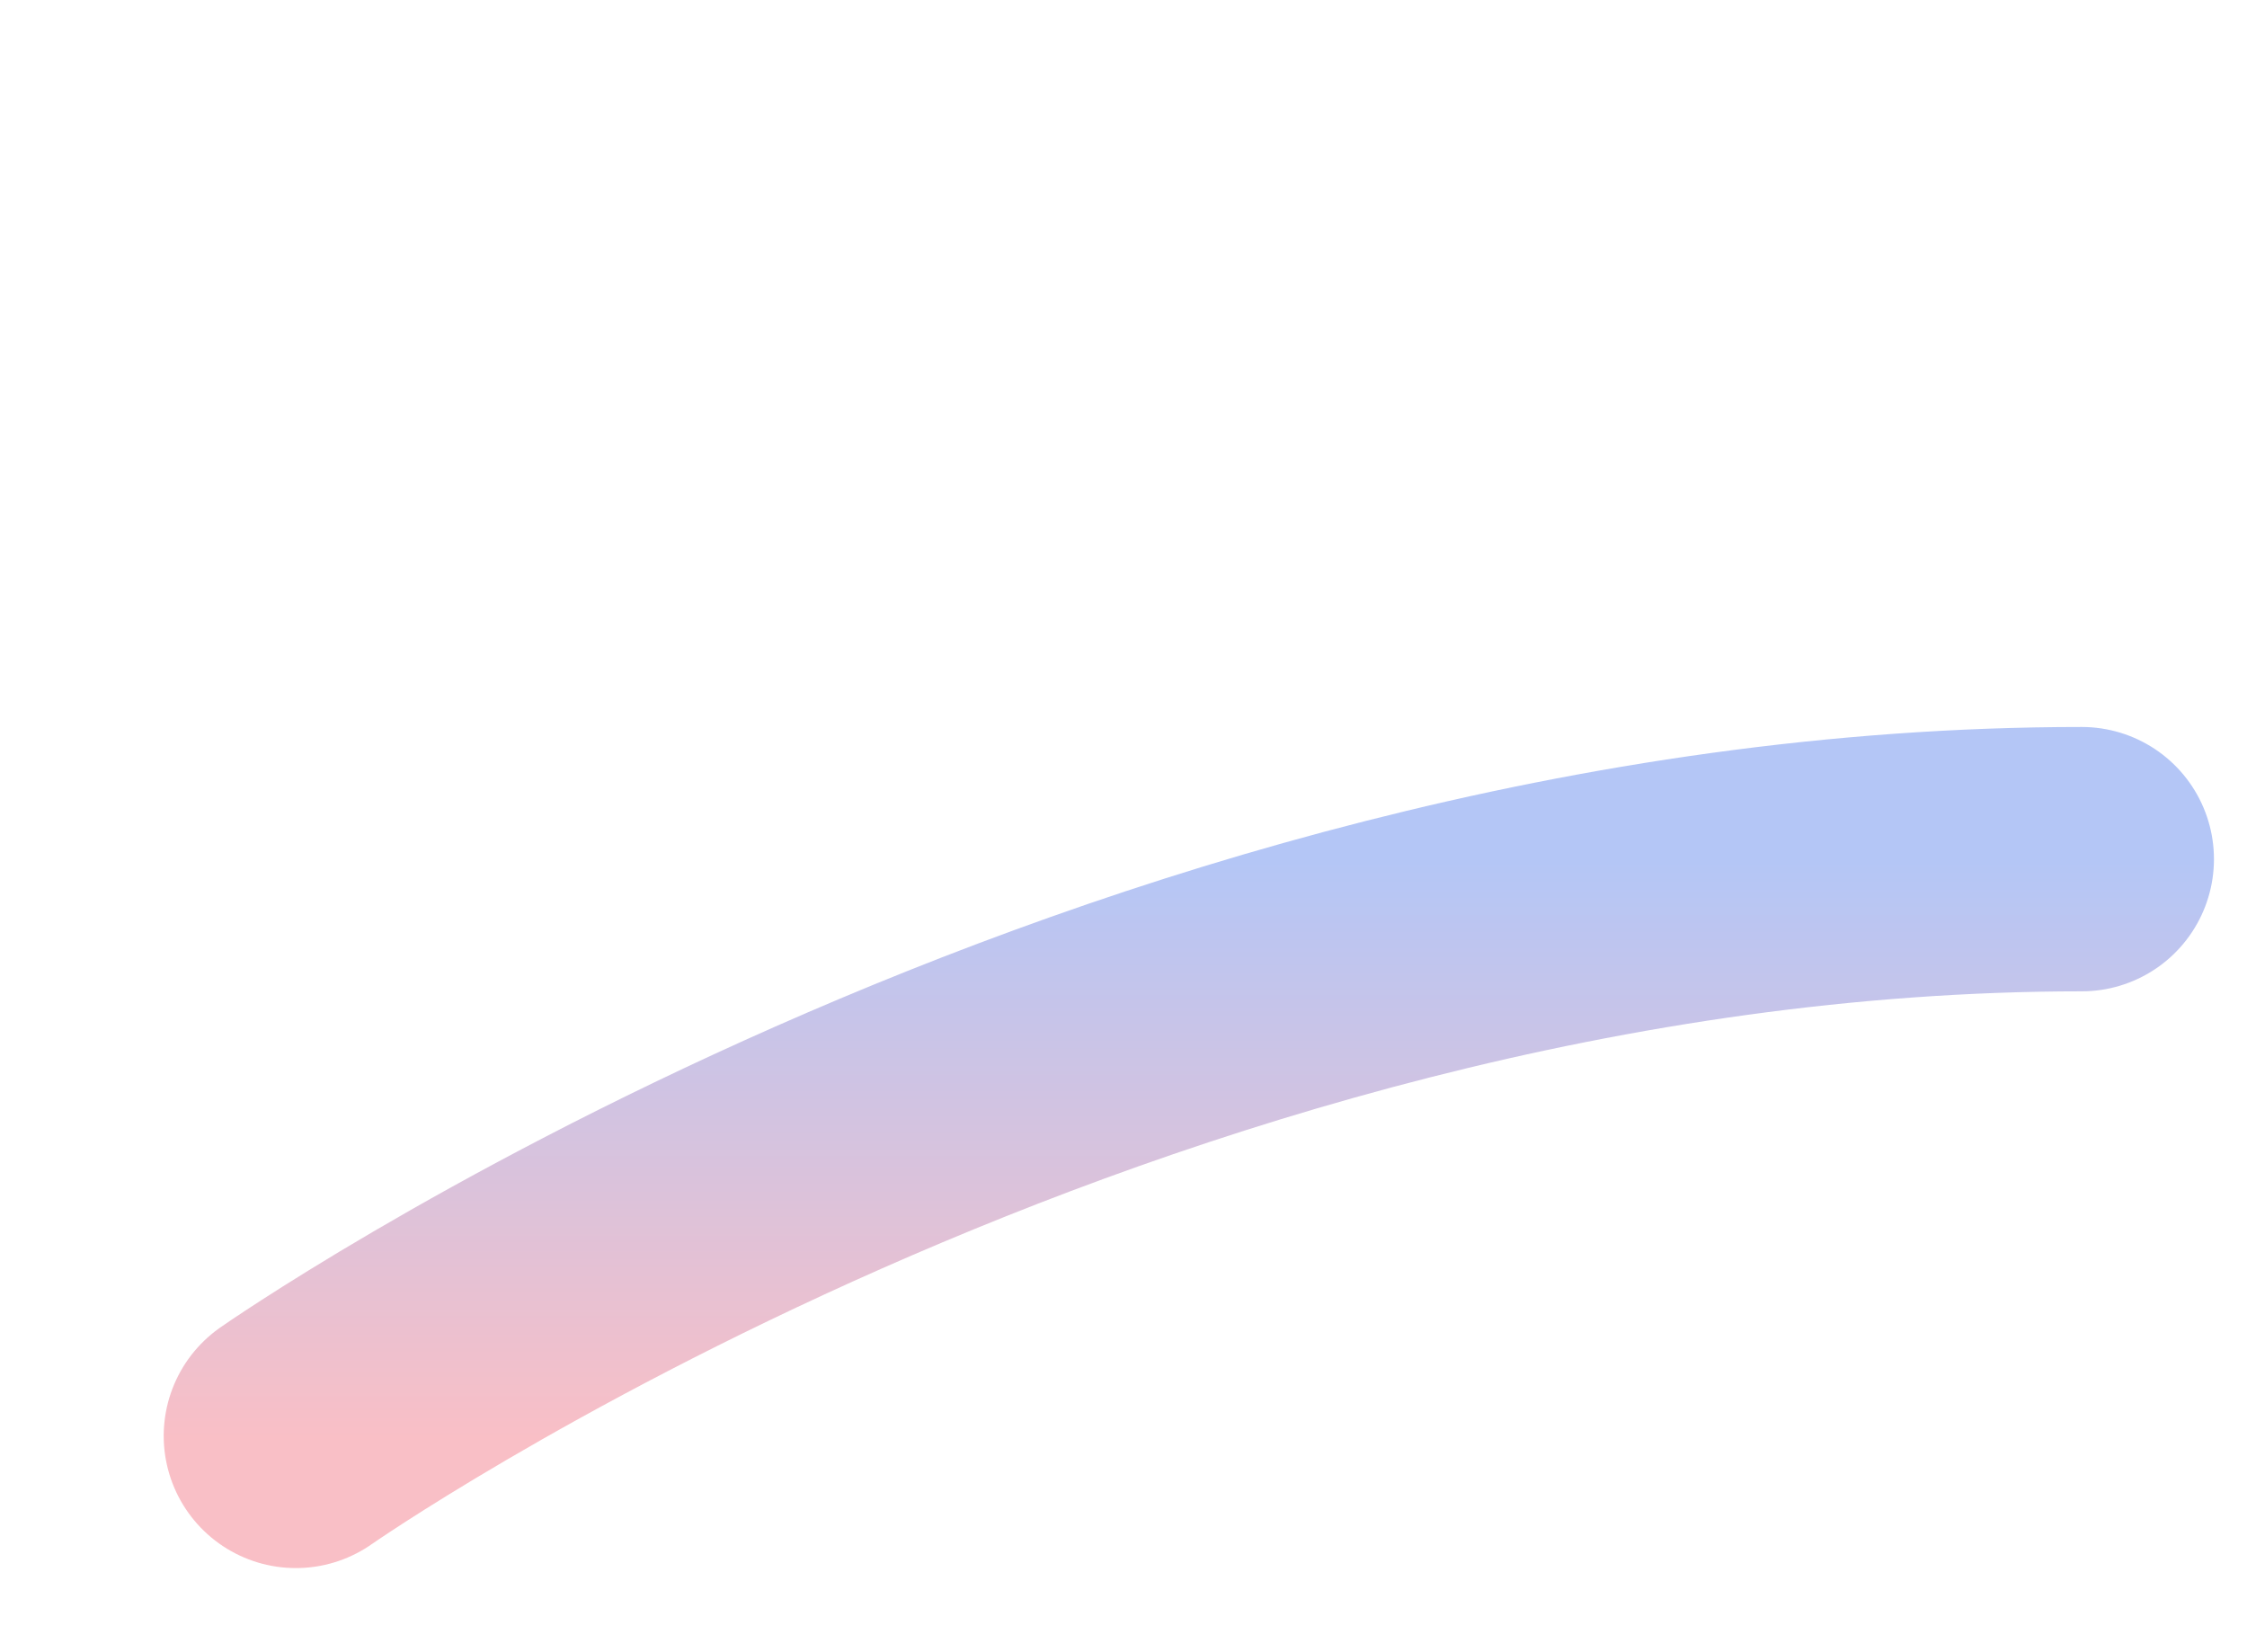 <?xml version="1.0" encoding="UTF-8"?>
<svg width="34px" height="25px" viewBox="0 0 34 25" version="1.1" xmlns="http://www.w3.org/2000/svg" xmlns:xlink="http://www.w3.org/1999/xlink">
    <defs>
        <linearGradient x1="50%" y1="0%" x2="50%" y2="100%" id="linearGradient-1">
            <stop stop-color="#A1B8F4" offset="0%"></stop>
            <stop stop-color="#F7AFB8" offset="100%"></stop>
        </linearGradient>
    </defs>
    <g id="「视觉」文生图" stroke="none" stroke-width="1" fill="none" fill-rule="evenodd">
        <g id="结果大窗" transform="translate(-834, -170)">
            <g id="转写结果" transform="translate(761, 0)">
                <g id="编组-10" transform="translate(72.5, 170)">
                    <g id="标题后面的字" transform="translate(0.5, 0)">
                        <rect id="矩形" fill-opacity="0" fill="#D8D8D8" x="0" y="0" width="34" height="25"></rect>
                        <path d="M4.477,21.727 C4.477,21.727 16.964,13 31.5,13" id="路径-9" stroke="url(#linearGradient-1)" stroke-width="4" opacity="0.8" stroke-linecap="round" stroke-linejoin="round"></path>
                    </g>
                </g>
            </g>
        </g>
    </g>
</svg>